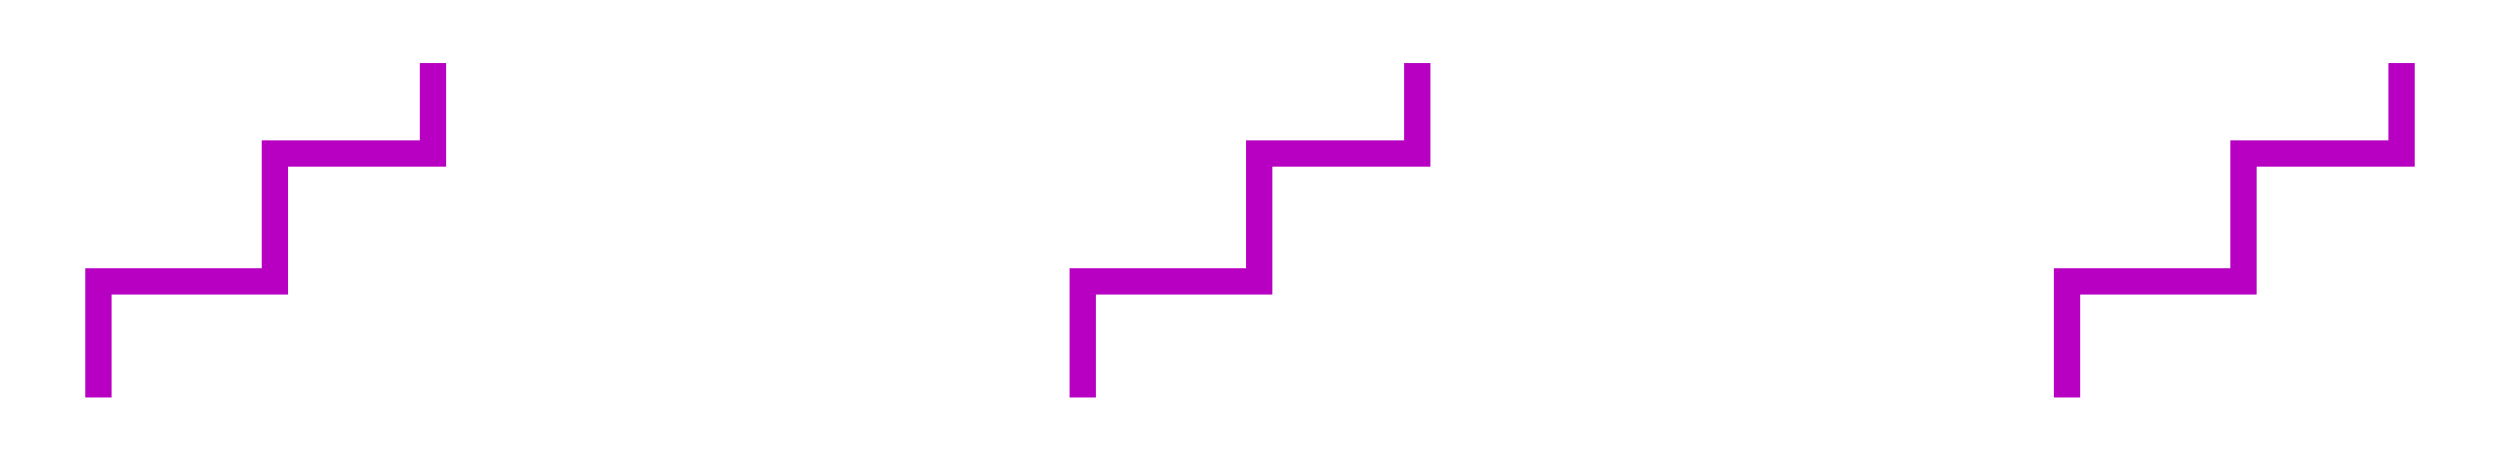 <?xml version="1.0" encoding="utf-8"?>
<!-- Generator: Adobe Illustrator 17.0.0, SVG Export Plug-In . SVG Version: 6.00 Build 0)  -->
<!DOCTYPE svg PUBLIC "-//W3C//DTD SVG 1.1//EN" "http://www.w3.org/Graphics/SVG/1.1/DTD/svg11.dtd">
<svg version="1.1" id="Layer_1" xmlns="http://www.w3.org/2000/svg" xmlns:xlink="http://www.w3.org/1999/xlink" x="0px" y="0px"
	 width="190px" height="35px" viewBox="0 0 190 35" enable-background="new 0 0 190 35" xml:space="preserve">
<g>
	<g>
		<g>
			<polyline fill="none" stroke="#B700C2" stroke-width="2" stroke-miterlimit="10" points="7.481,30.208 7.481,21.386 
				20.892,21.386 20.892,11.667 32.906,11.667 32.906,4.792 			"/>
			<polyline fill="none" stroke="#B700C2" stroke-width="2" stroke-miterlimit="10" points="82.288,30.208 82.288,21.386 
				95.699,21.386 95.699,11.667 107.712,11.667 107.712,4.792 			"/>
			<polyline fill="none" stroke="#B700C2" stroke-width="2" stroke-miterlimit="10" points="157.094,30.208 157.094,21.386 
				170.505,21.386 170.505,11.667 182.519,11.667 182.519,4.792 			"/>
		</g>
	</g>
	<rect x="0" y="0" fill="none" width="190" height="35"/>
</g>
</svg>
